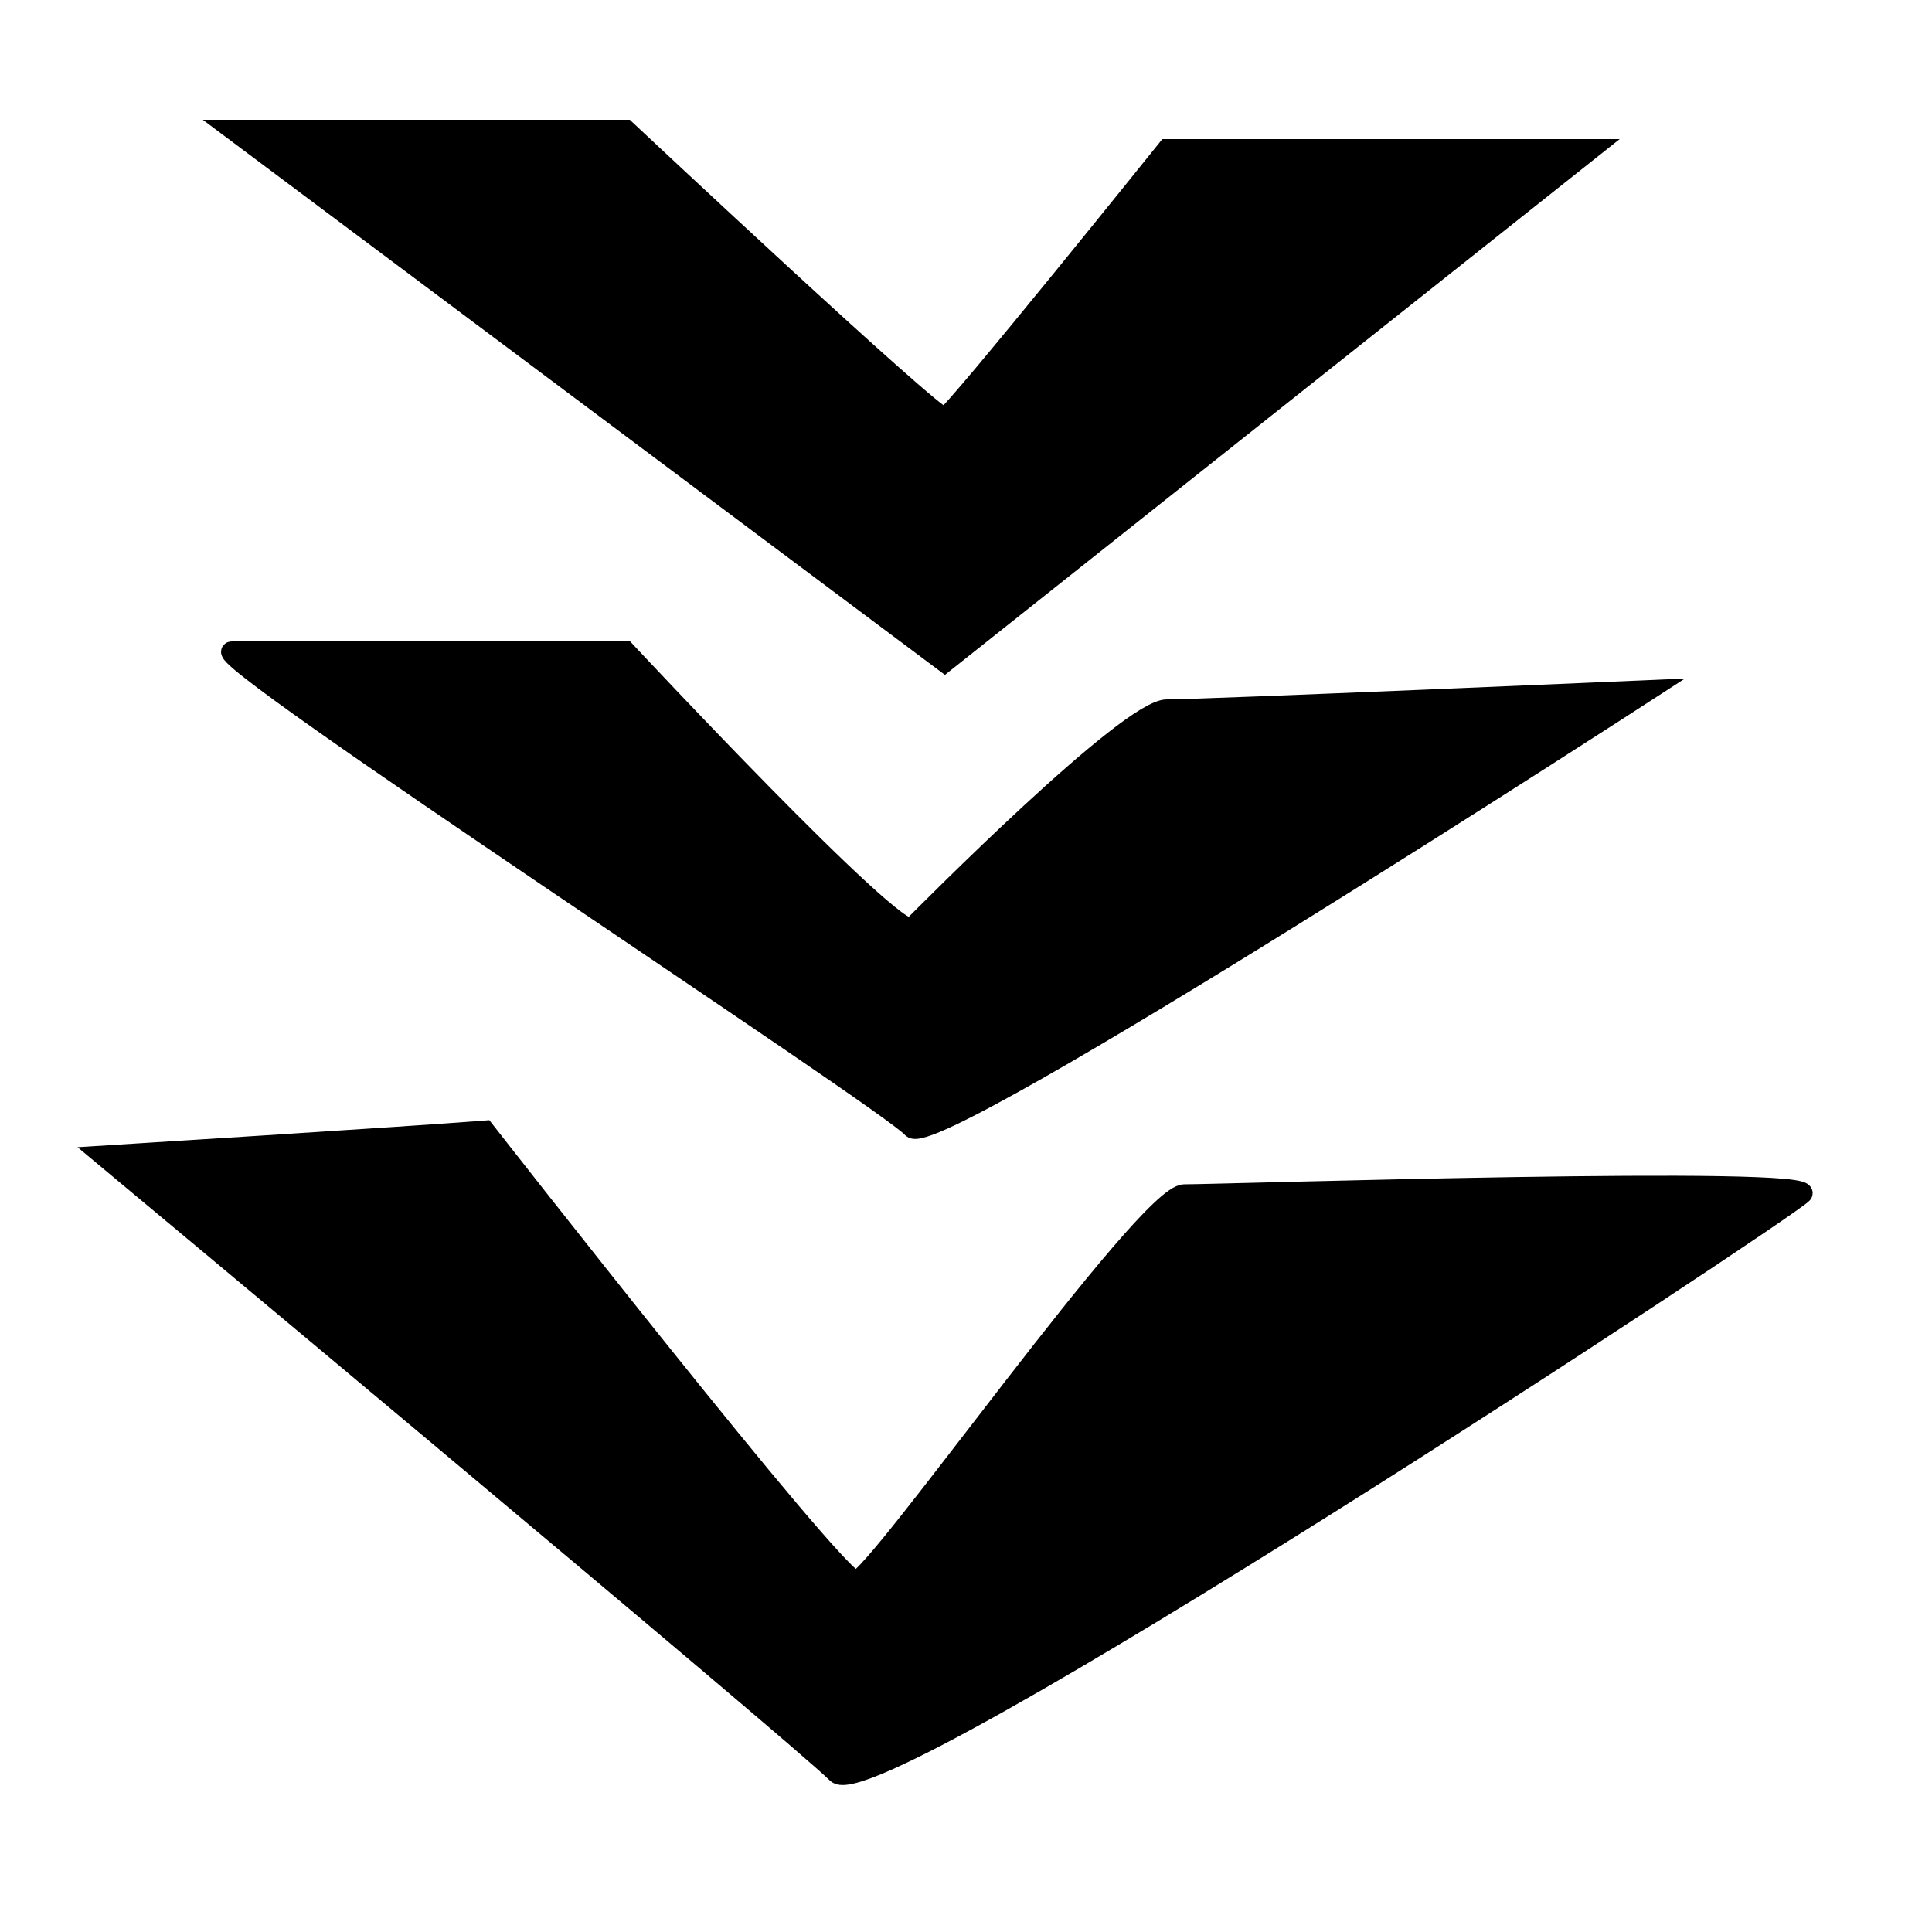 <?xml version="1.0" encoding="utf-8"?>
<!-- Generator: Adobe Illustrator 26.0.2, SVG Export Plug-In . SVG Version: 6.00 Build 0)  -->
<svg version="1.1" id="Layer_1" xmlns="http://www.w3.org/2000/svg" xmlns:xlink="http://www.w3.org/1999/xlink" x="0px" y="0px"
	 viewBox="0 0 100 100" style="enable-background:new 0 0 100 100;" xml:space="preserve">
<style type="text/css">
	.st0{stroke:#000000;stroke-miterlimit:10;}
</style>
<path class="st0" d="M32.4,6.7c-2,0-20.4,0-20.4,0l36.9,27.6L82.4,7.7h-22c0,0-11,13.7-11.5,13.9C48.4,21.7,32.4,6.7,32.4,6.7z"/>
<path class="st0" d="M32.4,33.7c-2,0-18.7,0-20.4,0s34,23.3,35.2,24.7c1.2,1.3,38.2-22.7,38.2-22.7s-23,1-25,1S48,47.2,47.2,48
	C46.4,48.7,32.4,33.7,32.4,33.7z"/>
<path class="st0" d="M25.1,58.5c-3.8,0.3-19.8,1.3-19.8,1.3s36,30,38,32s49-29,50-30s-30,0-32,0s-16,20-17,20S25.1,58.5,25.1,58.5z"
	/>
</svg>
